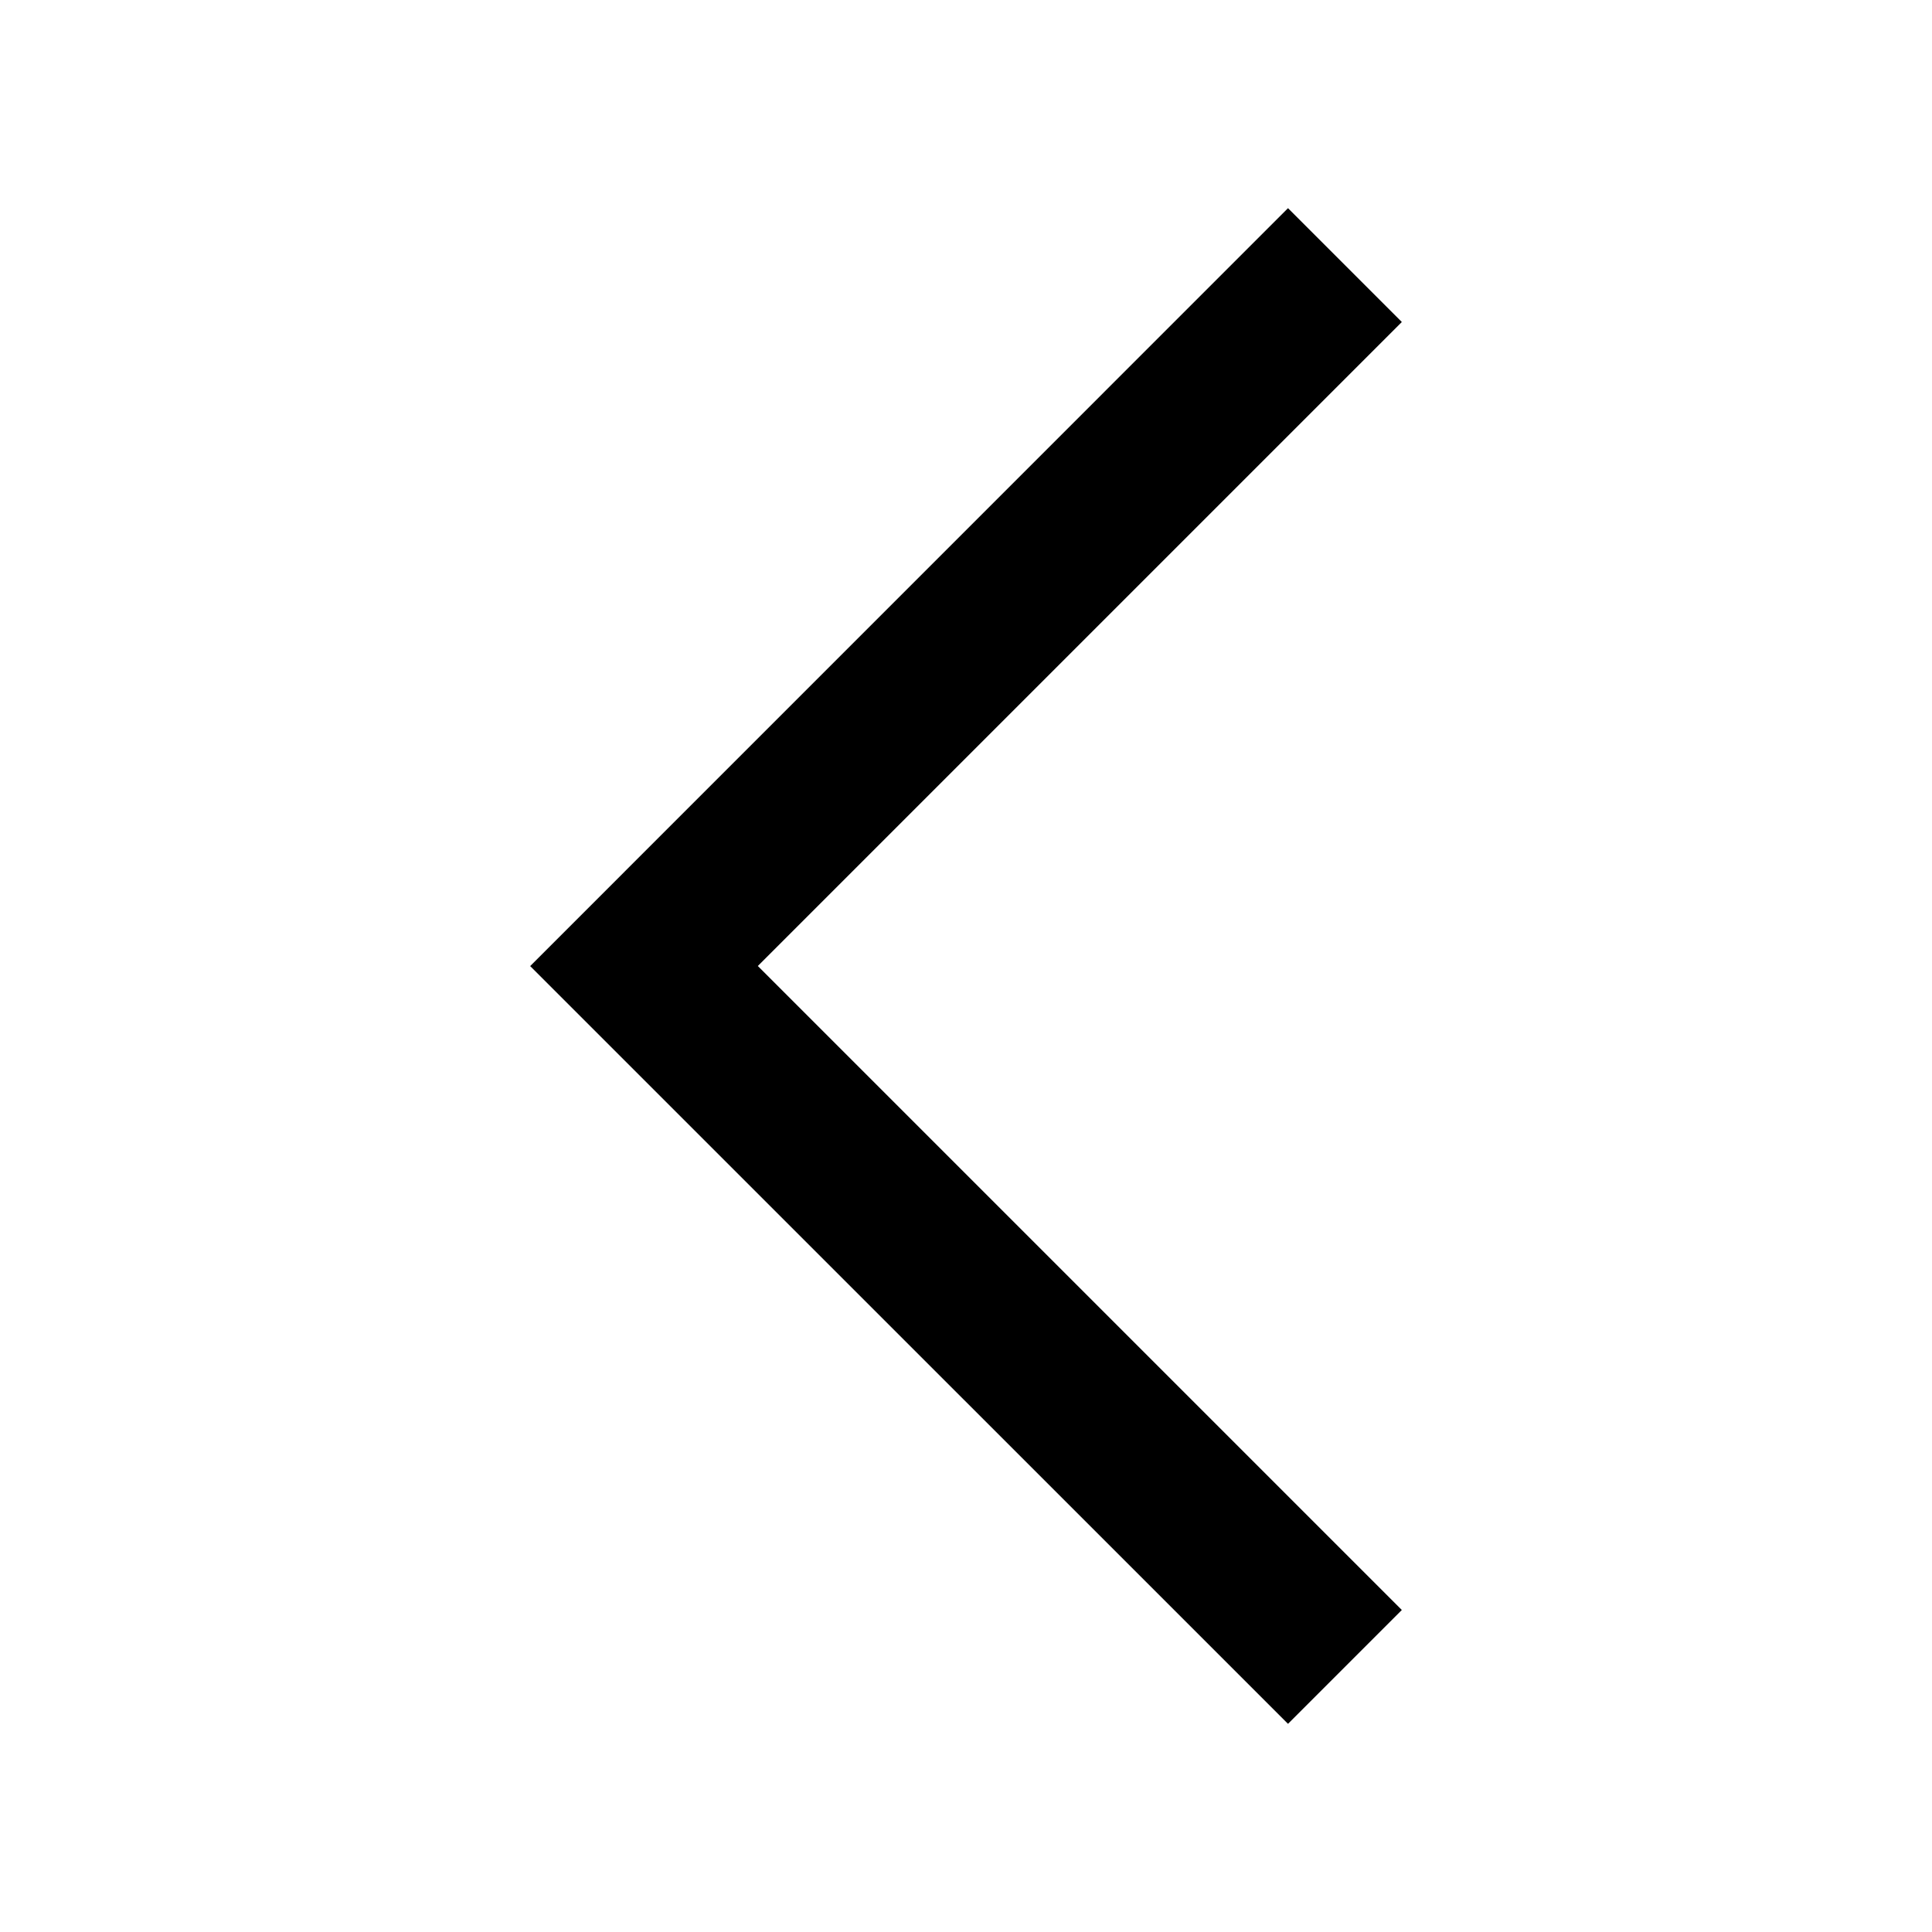 <?xml version="1.0" encoding="UTF-8"?>
<svg width="24px" height="24px" viewBox="0 0 24 24" version="1.1" xmlns="http://www.w3.org/2000/svg" xmlns:xlink="http://www.w3.org/1999/xlink">
    <!-- Generator: Sketch 52.2 (67145) - http://www.bohemiancoding.com/sketch -->
    <title>icn/back-black</title>
    <desc>Created with Sketch.</desc>
    <g id="icn/back-black" stroke="none" stroke-width="1" fill="none" fill-rule="evenodd">
        <polygon id="Stroke-4" fill="#000000" fill-rule="nonzero" points="9.414 12 17.414 20 16 21.414 6.586 12.001 16 2.586 17.414 4"></polygon>
    </g>
</svg>